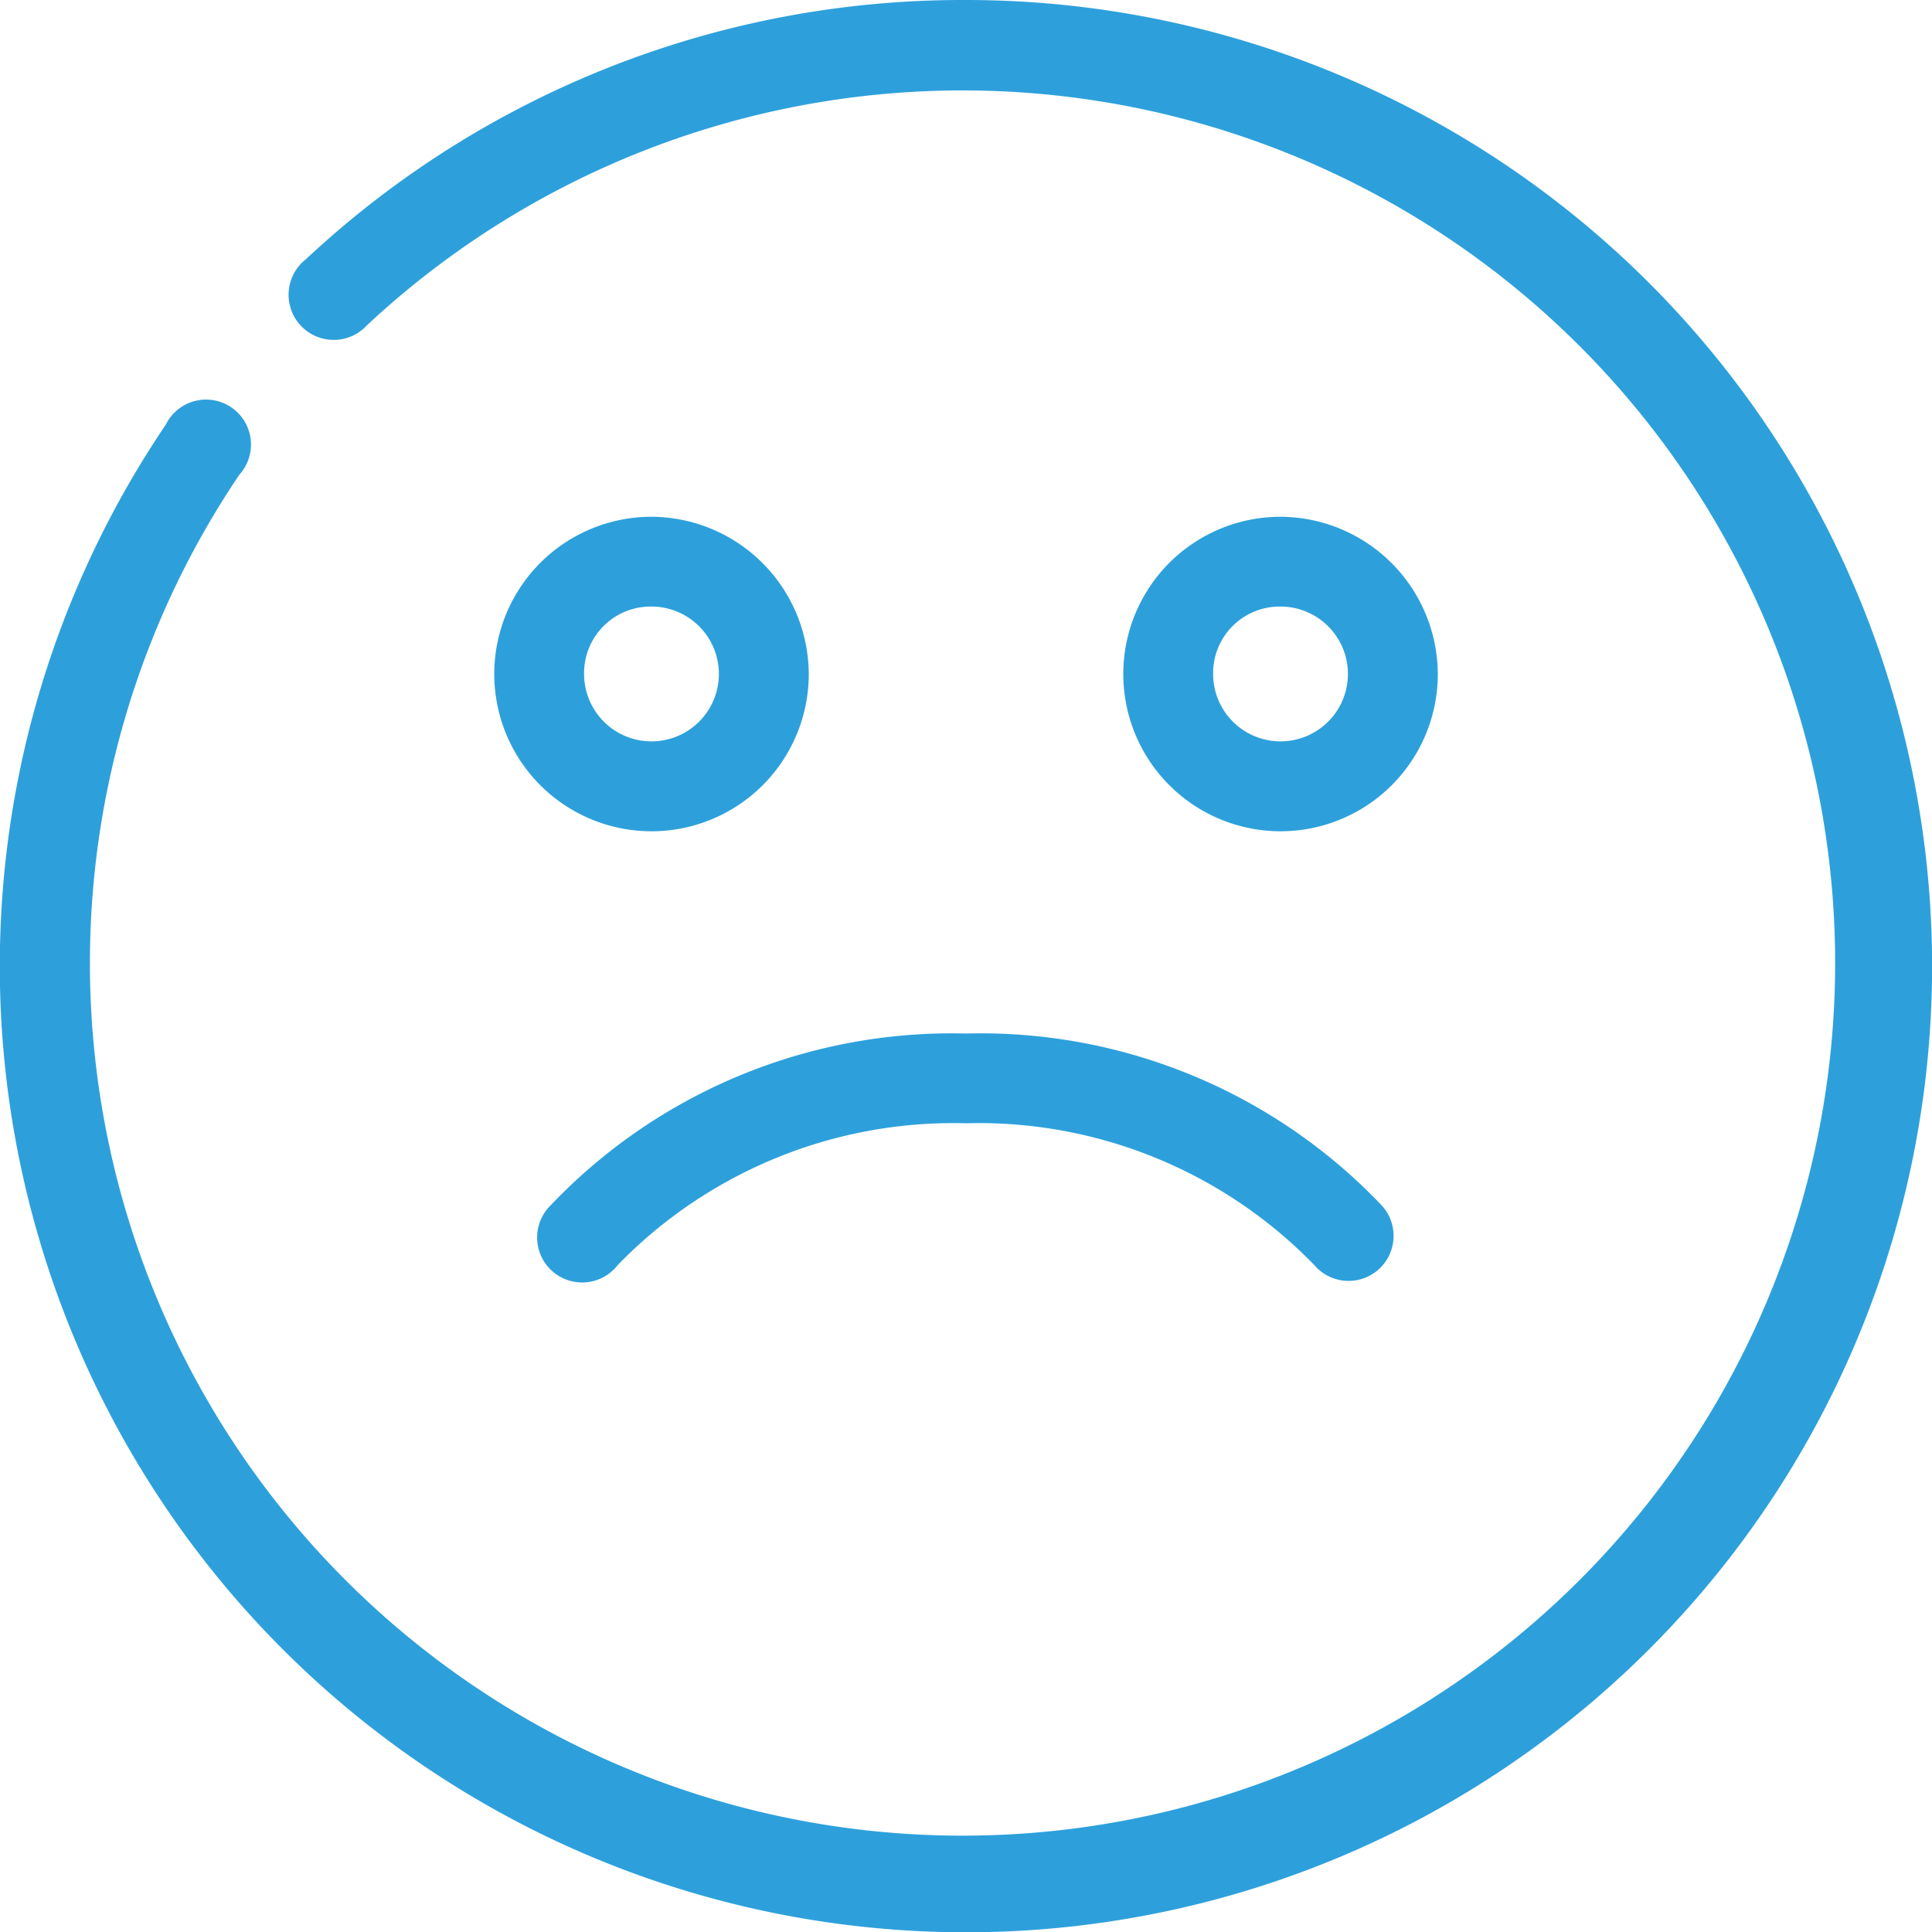 <svg xmlns="http://www.w3.org/2000/svg" width="60.939" height="60.94" viewBox="0 0 60.939 60.94">
  <g id="mood_sad" transform="translate(-7 -7)">
    <g id="Grupo_28" data-name="Grupo 28" transform="translate(7 7)">
      <path id="Caminho_31" data-name="Caminho 31" d="M37.47,7a30.313,30.313,0,0,0-20.815,8.171,1.424,1.424,0,1,0,1.927,2.082,27.524,27.524,0,1,1-4.03,4.717A1.417,1.417,0,1,0,12.226,20.4,30.474,30.474,0,1,0,37.47,7Zm-9.92,16.3a4.96,4.96,0,1,0,4.96,4.96A4.982,4.982,0,0,0,27.549,23.3Zm19.841,0a4.96,4.96,0,1,0,4.96,4.96A4.982,4.982,0,0,0,47.39,23.3ZM27.549,26.132a2.126,2.126,0,1,1-2.126,2.126A2.1,2.1,0,0,1,27.549,26.132Zm19.841,0a2.126,2.126,0,1,1-2.126,2.126A2.1,2.1,0,0,1,47.39,26.132ZM37.47,39.6a17.457,17.457,0,0,0-13.109,5.425A1.42,1.42,0,1,0,26.486,46.9,14.756,14.756,0,0,1,37.47,42.43,14.748,14.748,0,0,1,48.453,46.9a1.42,1.42,0,1,0,2.126-1.882A17.452,17.452,0,0,0,37.47,39.6Z" transform="translate(-7 -7)" fill="#2da0dc"/>
    </g>
  </g>
</svg>
